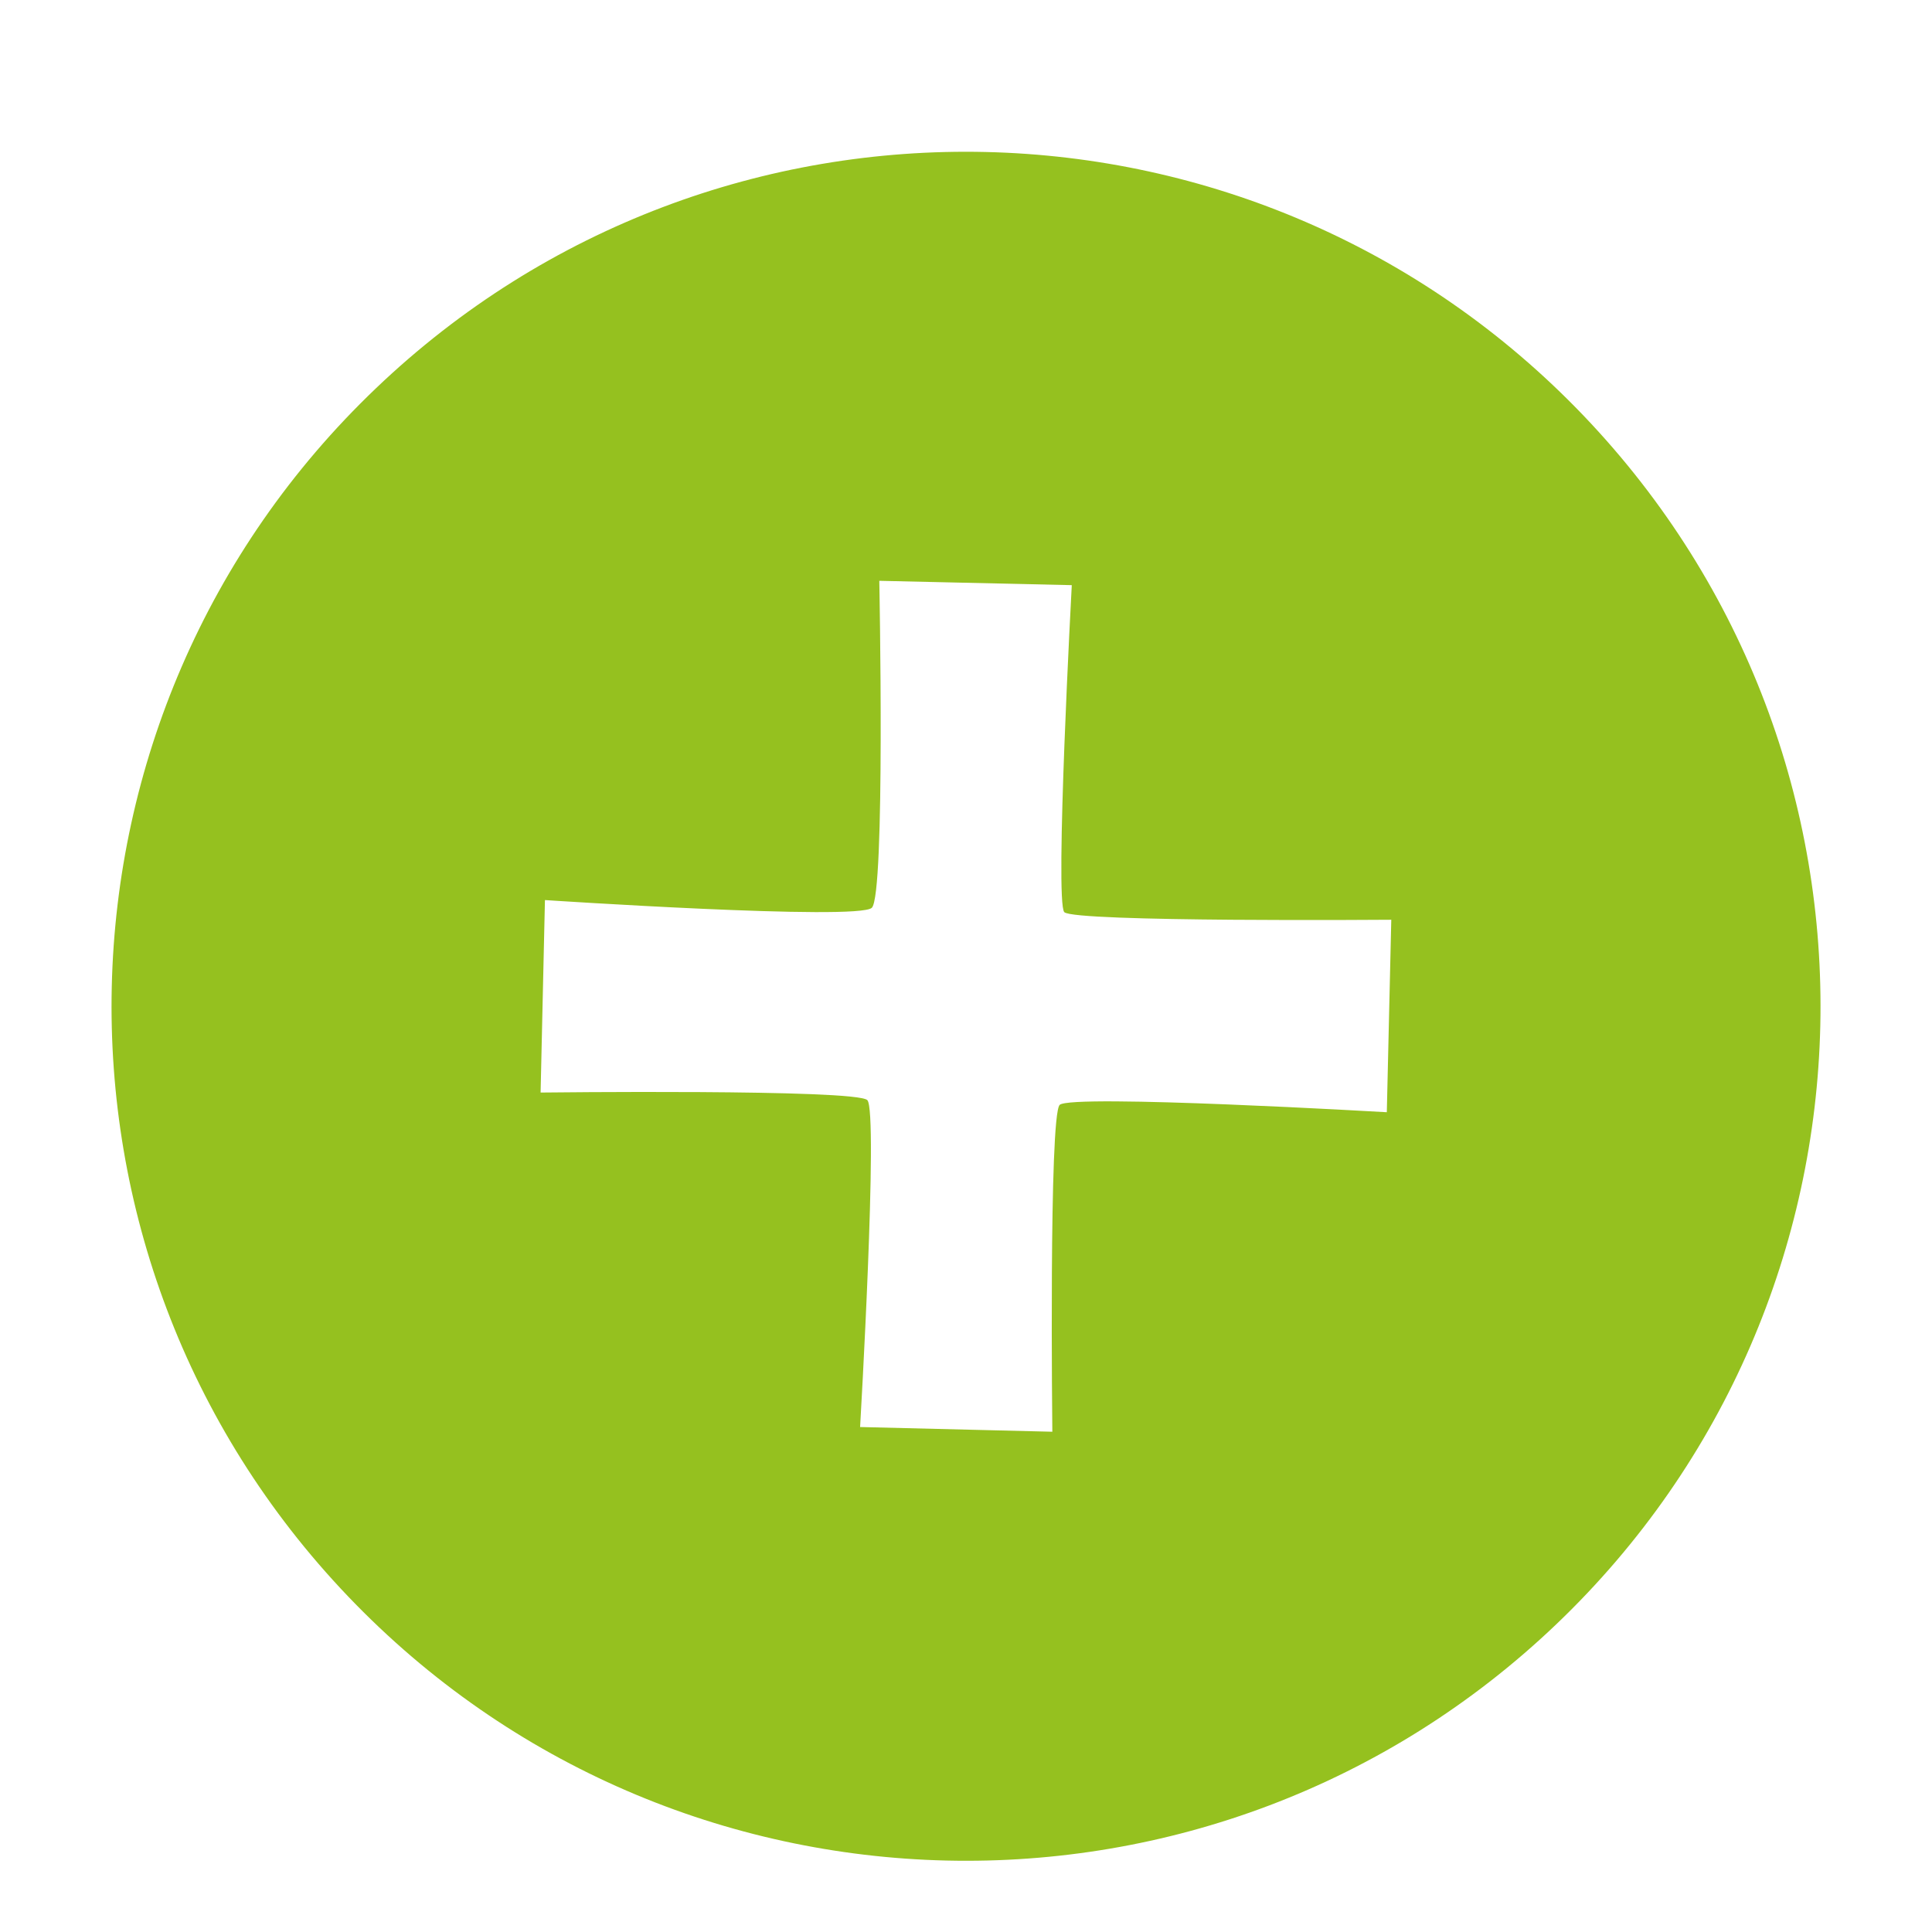 <?xml version="1.0" encoding="utf-8"?>
<!-- Generator: Adobe Illustrator 15.0.0, SVG Export Plug-In . SVG Version: 6.00 Build 0)  -->
<!DOCTYPE svg PUBLIC "-//W3C//DTD SVG 1.1//EN" "http://www.w3.org/Graphics/SVG/1.1/DTD/svg11.dtd">
<svg version="1.1" id="Слой_1" xmlns="http://www.w3.org/2000/svg" xmlns:xlink="http://www.w3.org/1999/xlink" x="0px" y="0px"
	 width="16px" height="16px" viewBox="0 0 16 16" enable-background="new 0 0 16 16" xml:space="preserve">
<path fill="#95C11F" d="M13.118,3.446C10.419,0.62,5.939,0.516,3.113,3.216c-2.826,2.698-2.93,7.178-0.231,10.004
	c2.7,2.828,7.18,2.93,10.006,0.232C15.714,10.754,15.817,6.273,13.118,3.446z M8.715,11.857l-1.592-0.039
	c0,0,0.152-2.609,0.06-2.707c-0.09-0.094-2.706-0.063-2.706-0.063l0.036-1.594c0,0,2.593,0.172,2.707,0.064
	C7.333,7.41,7.282,4.81,7.282,4.81l1.594,0.036c0,0-0.142,2.625-0.062,2.708c0.081,0.084,2.708,0.063,2.708,0.063l-0.037,1.594
	c0,0-2.613-0.152-2.709-0.061C8.685,9.238,8.715,11.857,8.715,11.857z"/>
</svg>
